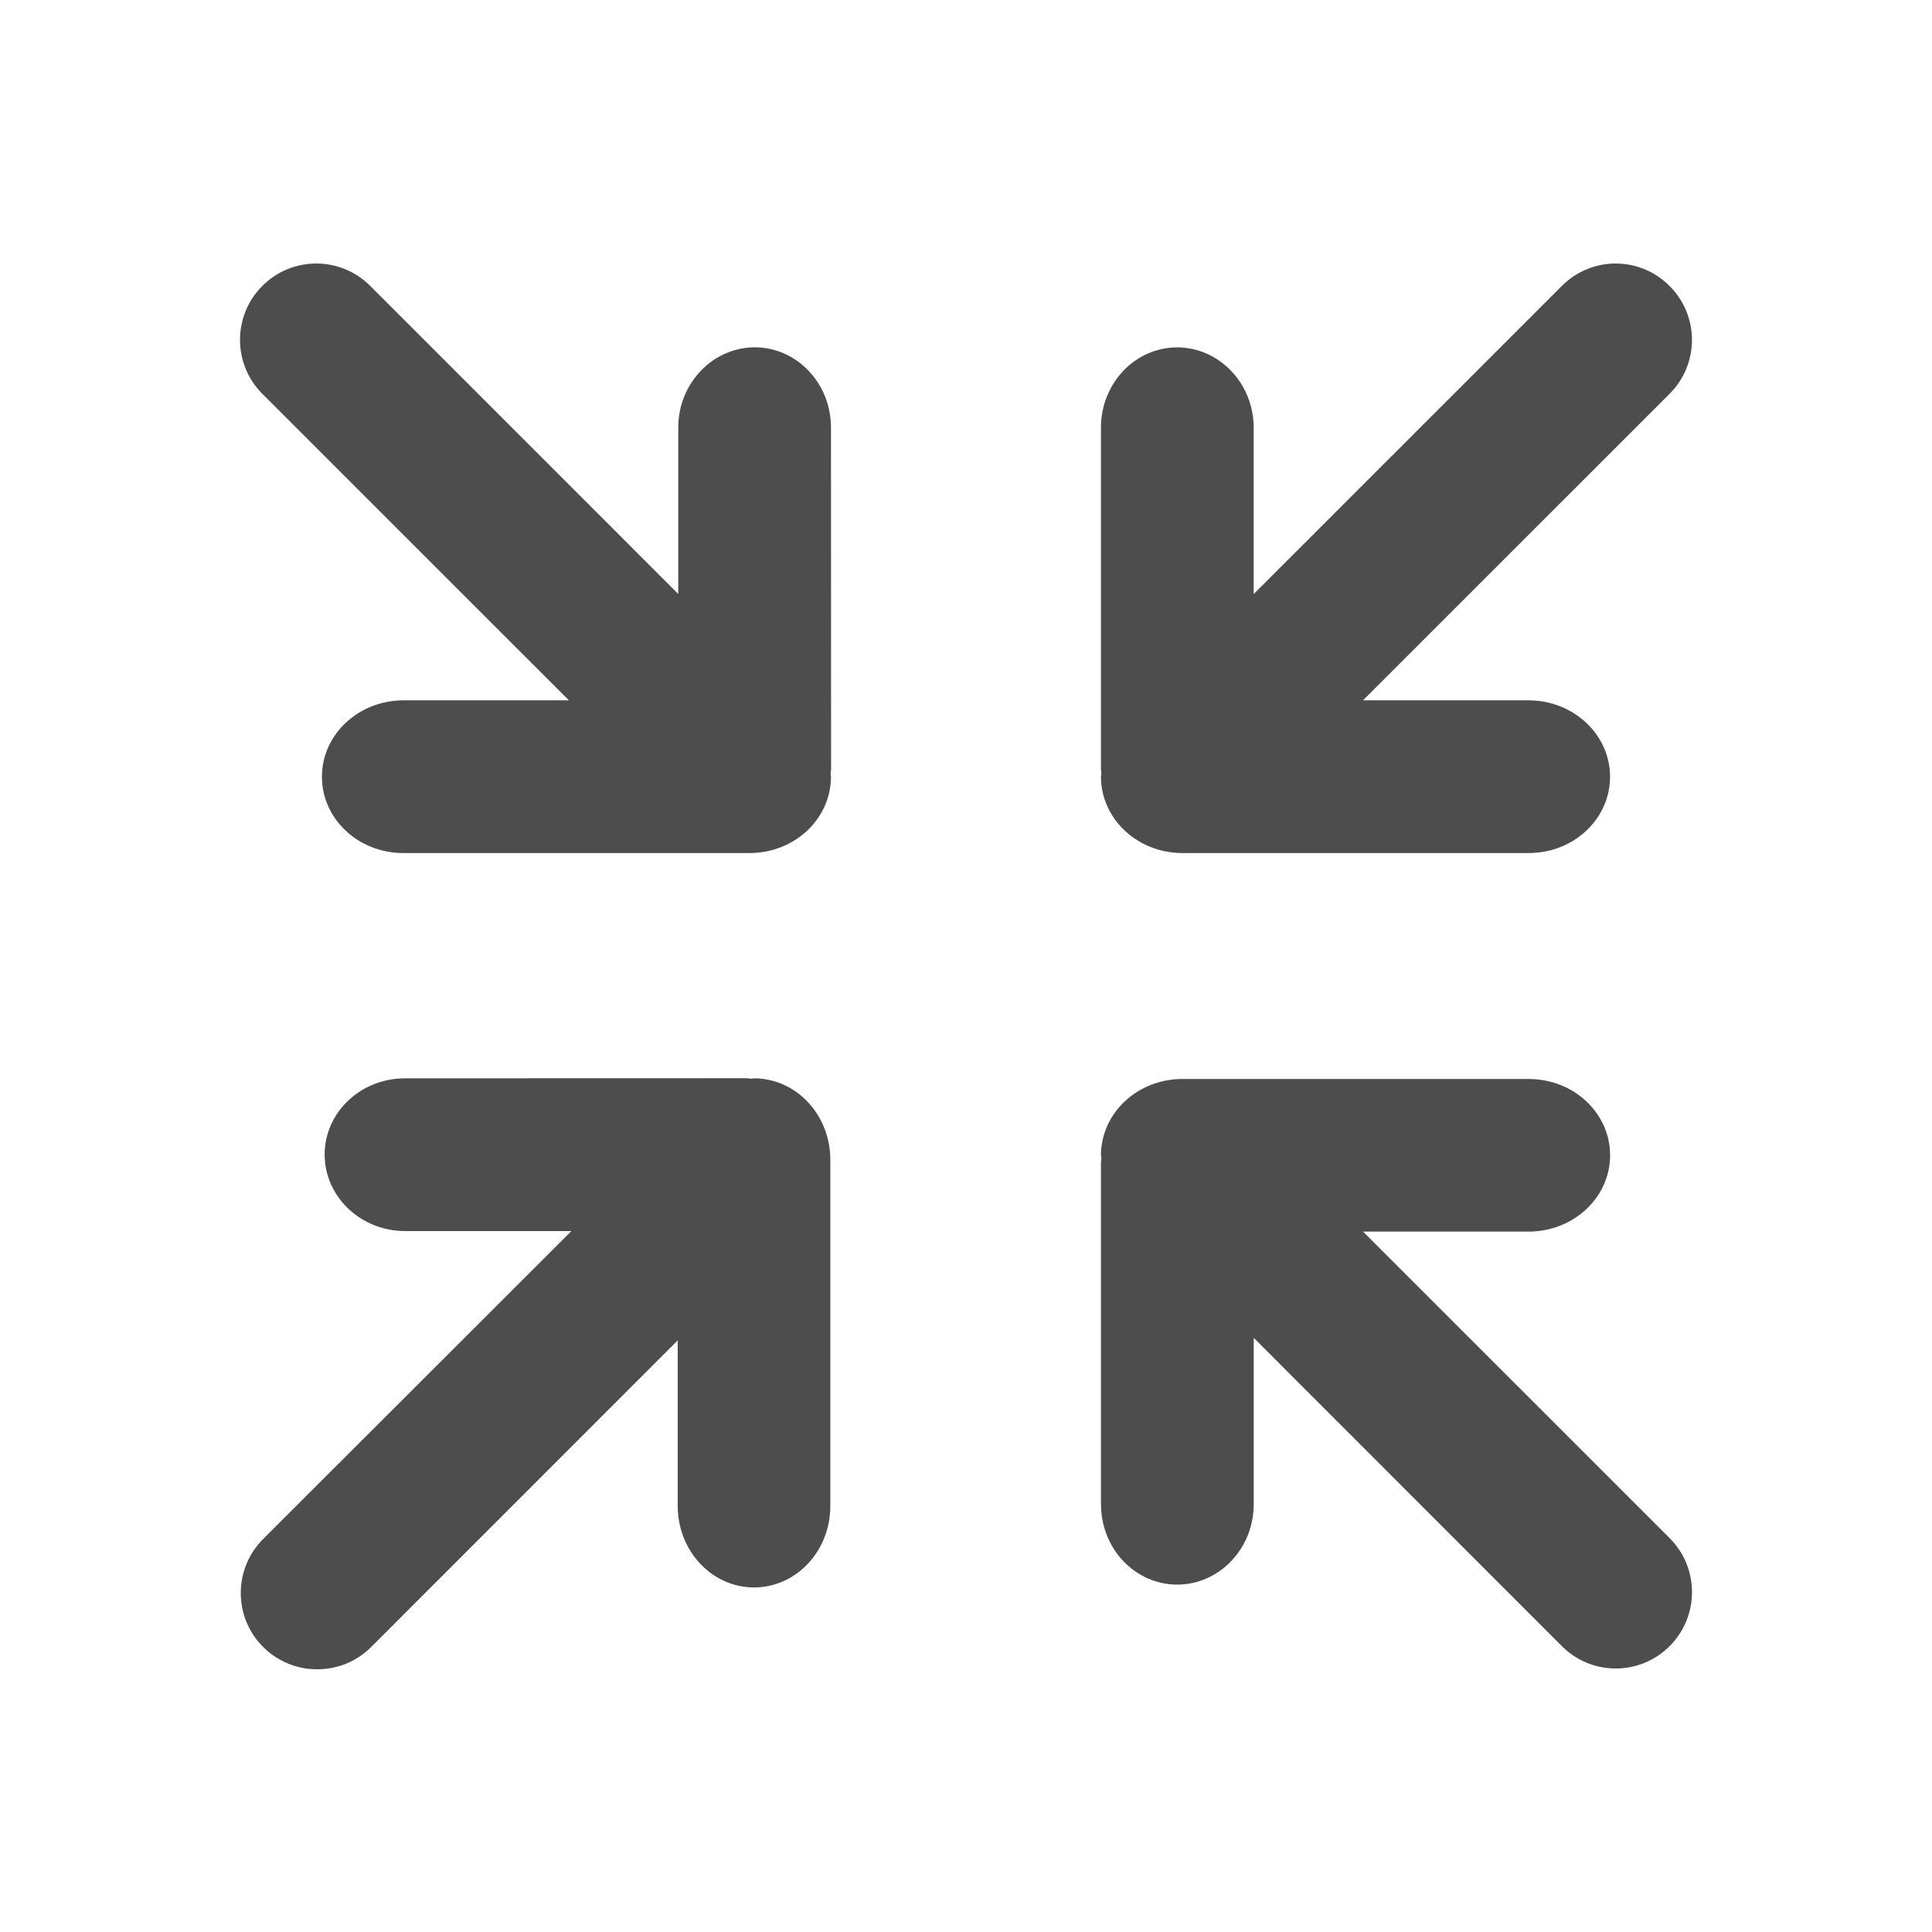 <?xml version="1.0" encoding="UTF-8" standalone="no"?>
<!-- Created with Inkscape (http://www.inkscape.org/) -->

<svg
   xmlns:osb="http://www.openswatchbook.org/uri/2009/osb"
   xmlns:dc="http://purl.org/dc/elements/1.1/"
   xmlns:cc="http://creativecommons.org/ns#"
   xmlns:rdf="http://www.w3.org/1999/02/22-rdf-syntax-ns#"
   xmlns:svg="http://www.w3.org/2000/svg"
   xmlns="http://www.w3.org/2000/svg"
   xmlns:sodipodi="http://sodipodi.sourceforge.net/DTD/sodipodi-0.dtd"
   xmlns:inkscape="http://www.inkscape.org/namespaces/inkscape"
   width="22"
   height="22"
   id="svg3869"
   version="1.1"
   inkscape:version="0.91 r13725"
   sodipodi:docname="view-restore.svg">
  <defs
     id="defs3871">
    <linearGradient
       id="linearGradient4207"
       osb:paint="gradient">
      <stop
         style="stop-color:#3498db;stop-opacity:1;"
         offset="0"
         id="stop3371" />
      <stop
         style="stop-color:#3498db;stop-opacity:0;"
         offset="1"
         id="stop3373" />
    </linearGradient>
  </defs>
  <sodipodi:namedview
     id="base"
     pagecolor="#ffffff"
     bordercolor="#666666"
     borderopacity="1.0"
     inkscape:pageopacity="0.0"
     inkscape:pageshadow="2"
     inkscape:zoom="13.930399"
     inkscape:cx="-20.786371"
     inkscape:cy="10.286893"
     inkscape:document-units="px"
     inkscape:current-layer="c115_arrows"
     showgrid="true"
     fit-margin-top="0"
     fit-margin-left="0"
     fit-margin-right="0"
     fit-margin-bottom="0"
     inkscape:window-width="1366"
     inkscape:window-height="633"
     inkscape:window-x="0"
     inkscape:window-y="33"
     inkscape:window-maximized="1"
     inkscape:showpageshadow="false"
     inkscape:snap-bbox="true"
     inkscape:object-nodes="true">
    <inkscape:grid
       type="xygrid"
       id="grid4132" />
    <sodipodi:guide
       position="4,18"
       orientation="18,0"
       id="guide4138" />
    <sodipodi:guide
       position="5,3"
       orientation="0,18"
       id="guide4140" />
    <sodipodi:guide
       position="20,2"
       orientation="-18,0"
       id="guide4142" />
    <sodipodi:guide
       position="2,21"
       orientation="0,-18"
       id="guide4144" />
    <sodipodi:guide
       position="3,19"
       orientation="16,0"
       id="guide4146" />
    <sodipodi:guide
       position="2,4"
       orientation="0,16"
       id="guide4148" />
    <sodipodi:guide
       position="21,20"
       orientation="-16,0"
       id="guide4150" />
    <sodipodi:guide
       position="2,20"
       orientation="0,-16"
       id="guide4152" />
  </sodipodi:namedview>
  <g
     inkscape:label="Capa 1"
     inkscape:groupmode="layer"
     id="layer1"
     transform="translate(-326,-534.362)">
    <g
       transform="translate(-217.571,-209.571)"
       id="layer1-0"
       inkscape:label="Capa 1">
      <g
         id="g3"
         transform="matrix(0.583,0,0,0.583,546.304,746.666)"
         style="fill:#4d4d4d;fill-opacity:1">
        <g
           id="c115_arrows"
           style="fill:#4d4d4d;fill-opacity:1">
          <path
             d="m 16.817,24.693 c 0,0.868 0.665,1.57 1.491,1.57 0.819,-0.002 1.492,-0.702 1.492,-1.57 l 0,-3.25 6.018,6.021 c 0.582,0.583 1.524,0.583 2.106,0 0.582,-0.582 0.582,-1.527 0,-2.109 l -5.989,-5.987 3.235,0 c 0.881,-0.002 1.591,-0.669 1.591,-1.491 0,-0.824 -0.71,-1.49 -1.591,-1.49 l -6.761,0 c -0.881,0 -1.59,0.665 -1.593,1.49 0.003,0.022 0.006,0.039 0.009,0.061 -0.003,0.028 -0.009,0.058 -0.009,0.087 l 0,6.668 10e-4,0 z"
             id="path6"
             inkscape:connector-curvature="0"
             style="fill:#4d4d4d;fill-opacity:1" />
          <path
             d="m 0.452,25.372 6.021,-6.015 -3.25,0 c -0.868,0 -1.568,-0.672 -1.57,-1.493 0,-0.824 0.702,-1.49 1.57,-1.49 l 6.669,-0.002 c 0.029,0 0.059,0.008 0.087,0.01 0.021,-0.002 0.038,-0.006 0.061,-0.008 0.825,0.002 1.49,0.712 1.49,1.592 l 0,6.762 c 0,0.879 -0.666,1.59 -1.49,1.59 -0.822,0 -1.489,-0.711 -1.491,-1.59 l 0,-3.235 -5.987,5.989 c -0.582,0.58 -1.527,0.58 -2.109,0 -0.584,-0.583 -0.584,-1.526 -0.001,-2.11 z"
             id="path8"
             inkscape:connector-curvature="0"
             style="fill:#4d4d4d;fill-opacity:1" />
          <path
             d="m 25.817,0.898 -6.018,6.017 0,-3.25 c 0,-0.865 -0.673,-1.565 -1.492,-1.568 -0.826,0 -1.491,0.703 -1.491,1.568 l 0,6.671 c 0,0.029 0.006,0.059 0.009,0.085 -0.003,0.021 -0.006,0.041 -0.009,0.062 0.003,0.826 0.712,1.491 1.592,1.491 l 6.761,0 c 0.881,0 1.591,-0.665 1.591,-1.491 0,-0.821 -0.71,-1.49 -1.591,-1.492 l -3.235,0 5.989,-5.987 c 0.582,-0.581 0.582,-1.524 0,-2.105 -0.582,-0.586 -1.524,-0.586 -2.106,-0.001 z"
             id="path10"
             inkscape:connector-curvature="0"
             style="fill:#4d4d4d;fill-opacity:1" />
          <path
             d="m 6.424,8.991 -3.234,0 c -0.879,0.002 -1.59,0.671 -1.59,1.492 0,0.826 0.711,1.491 1.59,1.491 l 6.761,0 c 0.88,0 1.59,-0.665 1.592,-1.491 -0.002,-0.021 -0.006,-0.041 -0.008,-0.062 0.002,-0.026 0.01,-0.055 0.01,-0.085 l -0.002,-6.672 c 0,-0.865 -0.666,-1.568 -1.49,-1.568 -0.821,0.003 -1.493,0.703 -1.493,1.568 l 0,3.25 -6.015,-6.016 c -0.584,-0.585 -1.527,-0.585 -2.11,0 -0.58,0.581 -0.58,1.524 0,2.105 l 5.989,5.988 z"
             id="path12"
             inkscape:connector-curvature="0"
             style="fill:#4d4d4d;fill-opacity:1" />
        </g>
        <g
           id="Capa_1_253_"
           style="fill:#4d4d4d;fill-opacity:1" />
      </g>
    </g>
  </g>
</svg>

